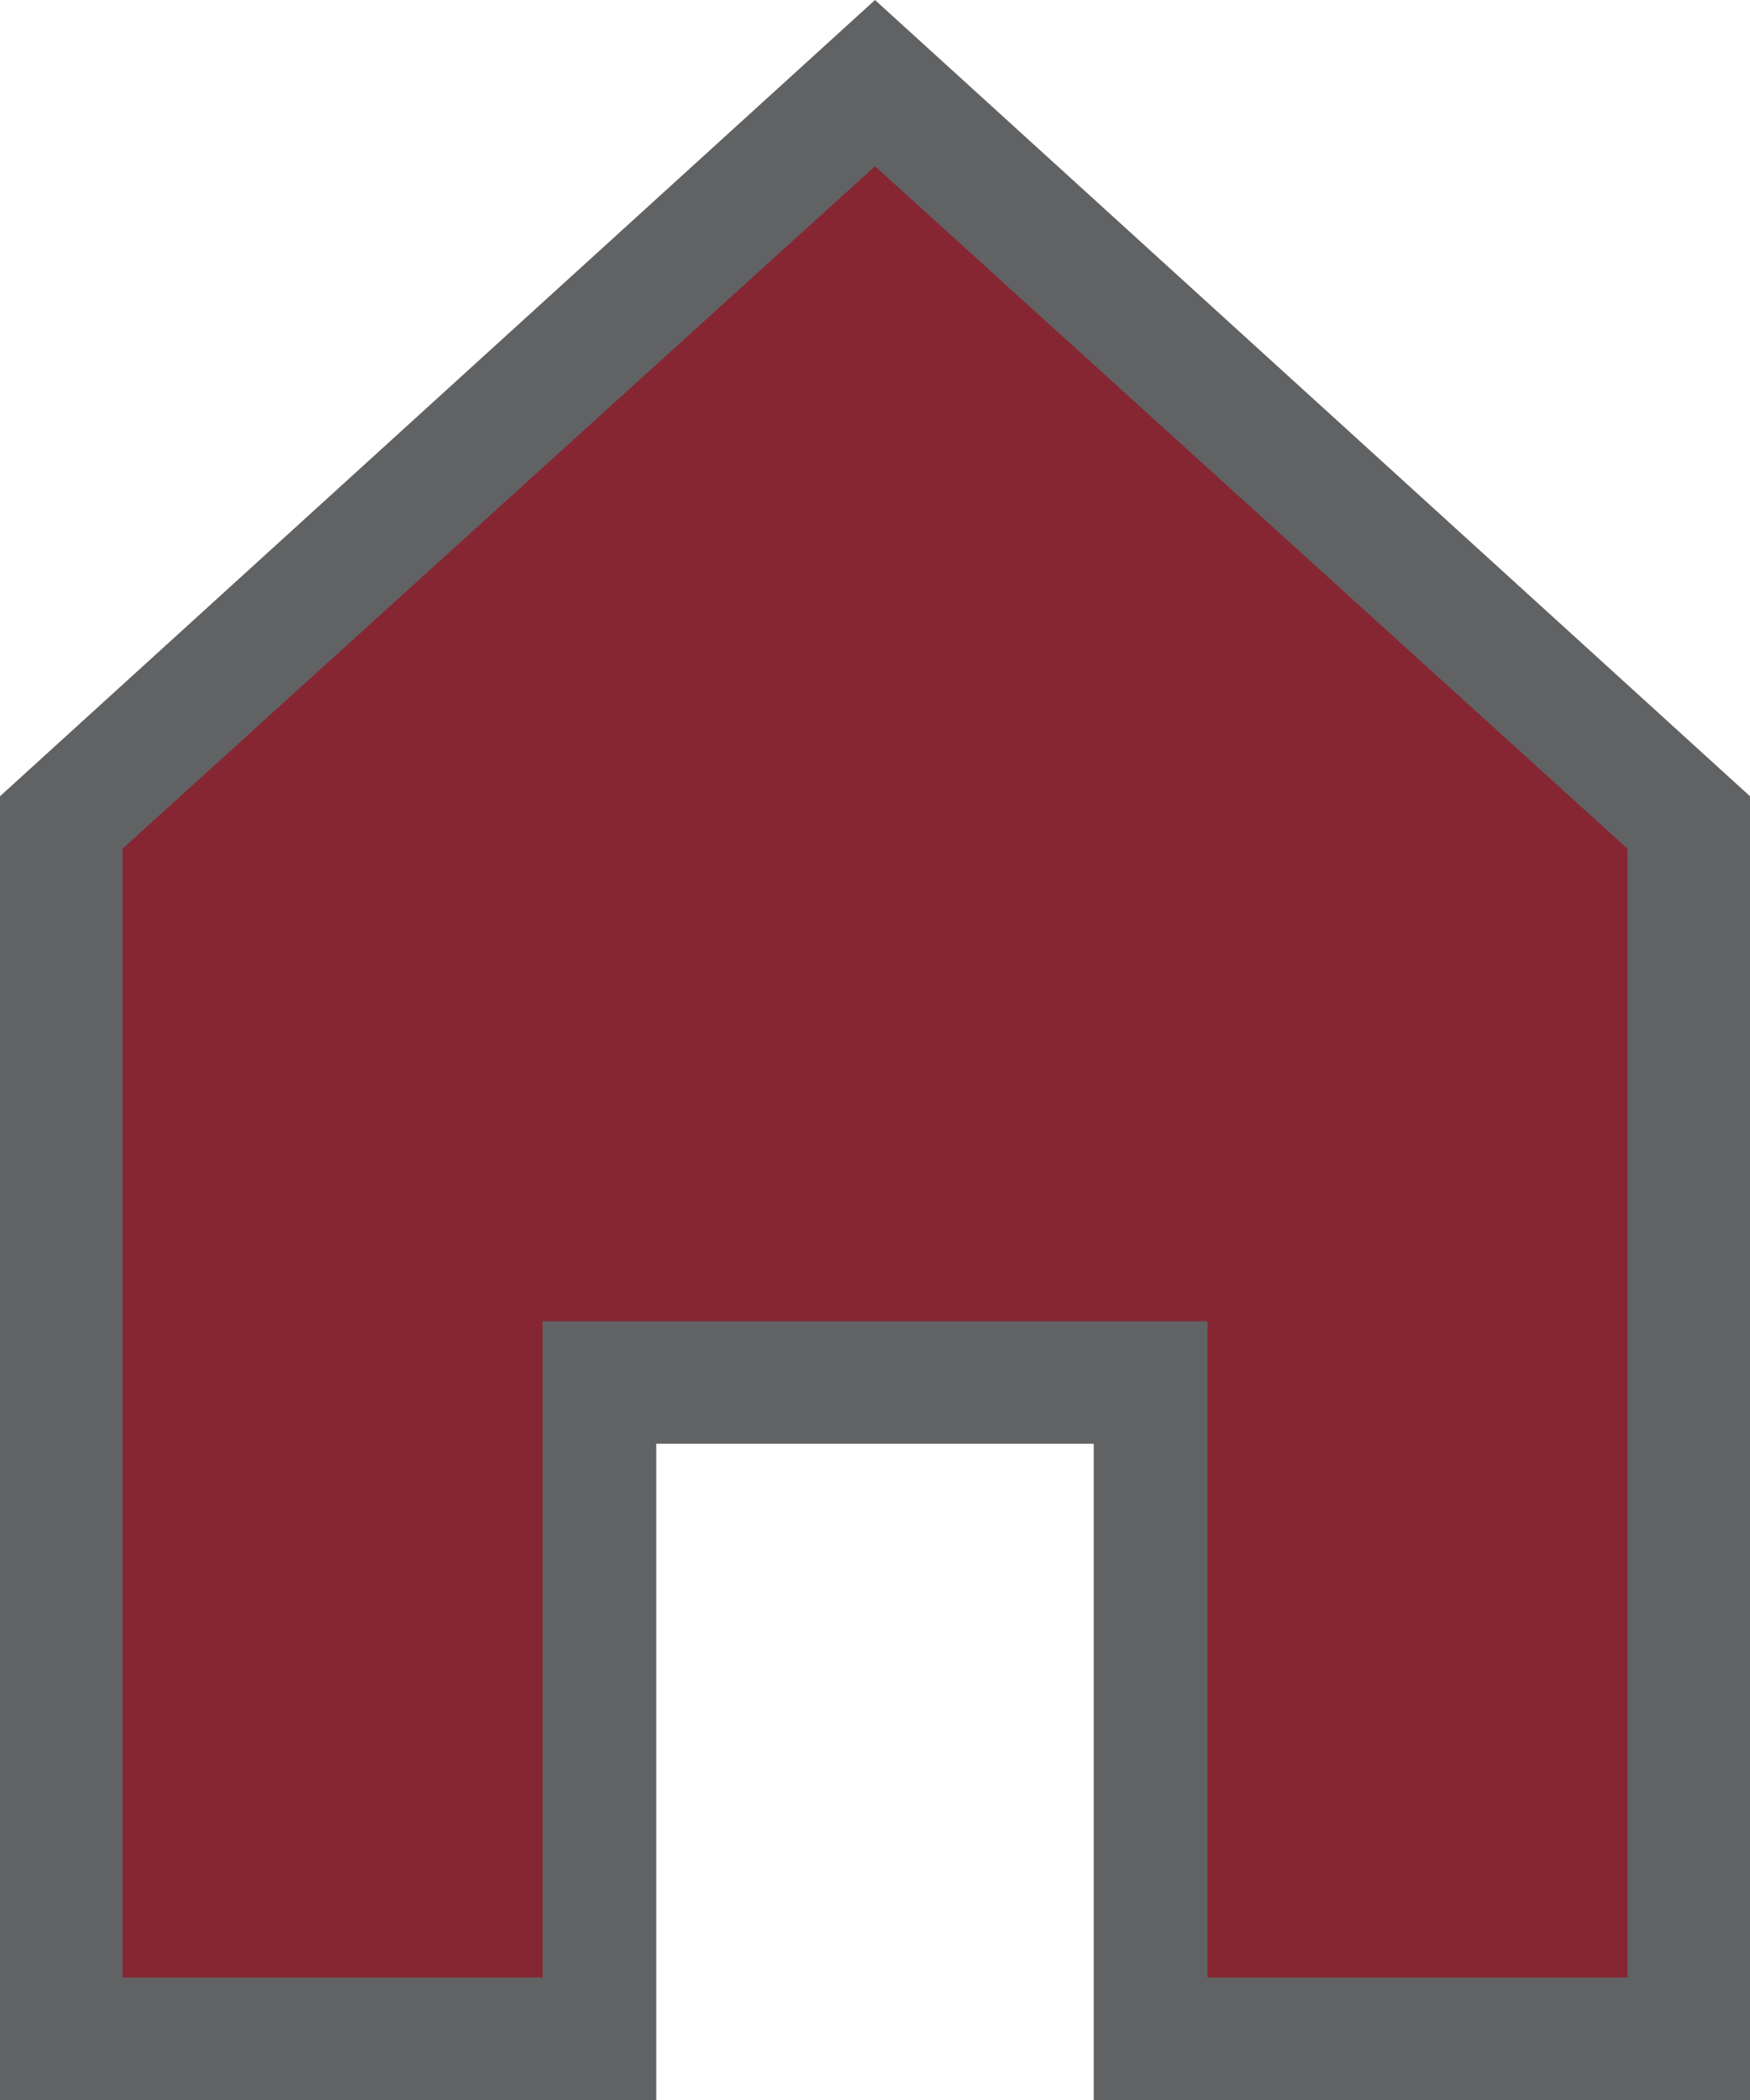 <?xml version="1.0" encoding="utf-8"?>
<svg version="1.1" id="Home" xmlns="http://www.w3.org/2000/svg" xmlns:xlink="http://www.w3.org/1999/xlink" x="0px" y="0px"
     viewBox="0 0 20 24" style="enable-background:new 0 0 20 24;" xml:space="preserve">
<style type="text/css">
    .st0{fill:#862633;}
    .st1{fill:#616263;}
</style>
<polygon class="st0" points="10,0.9 0.7,9.4 0.7,23.3 6.9,23.3 6.9,15.8 13.1,15.8 13.1,23.3 19.3,23.3 19.3,9.4 "/>
<path class="st1" d="M20,24h-7.5v-7.5H7.5V24H0V9.1L10,0l10,9.1V24z M13.8,22.6h4.8V9.7L10,1.9L1.4,9.7v12.9h4.8v-7.5h7.6V22.6z"/>
</svg>
